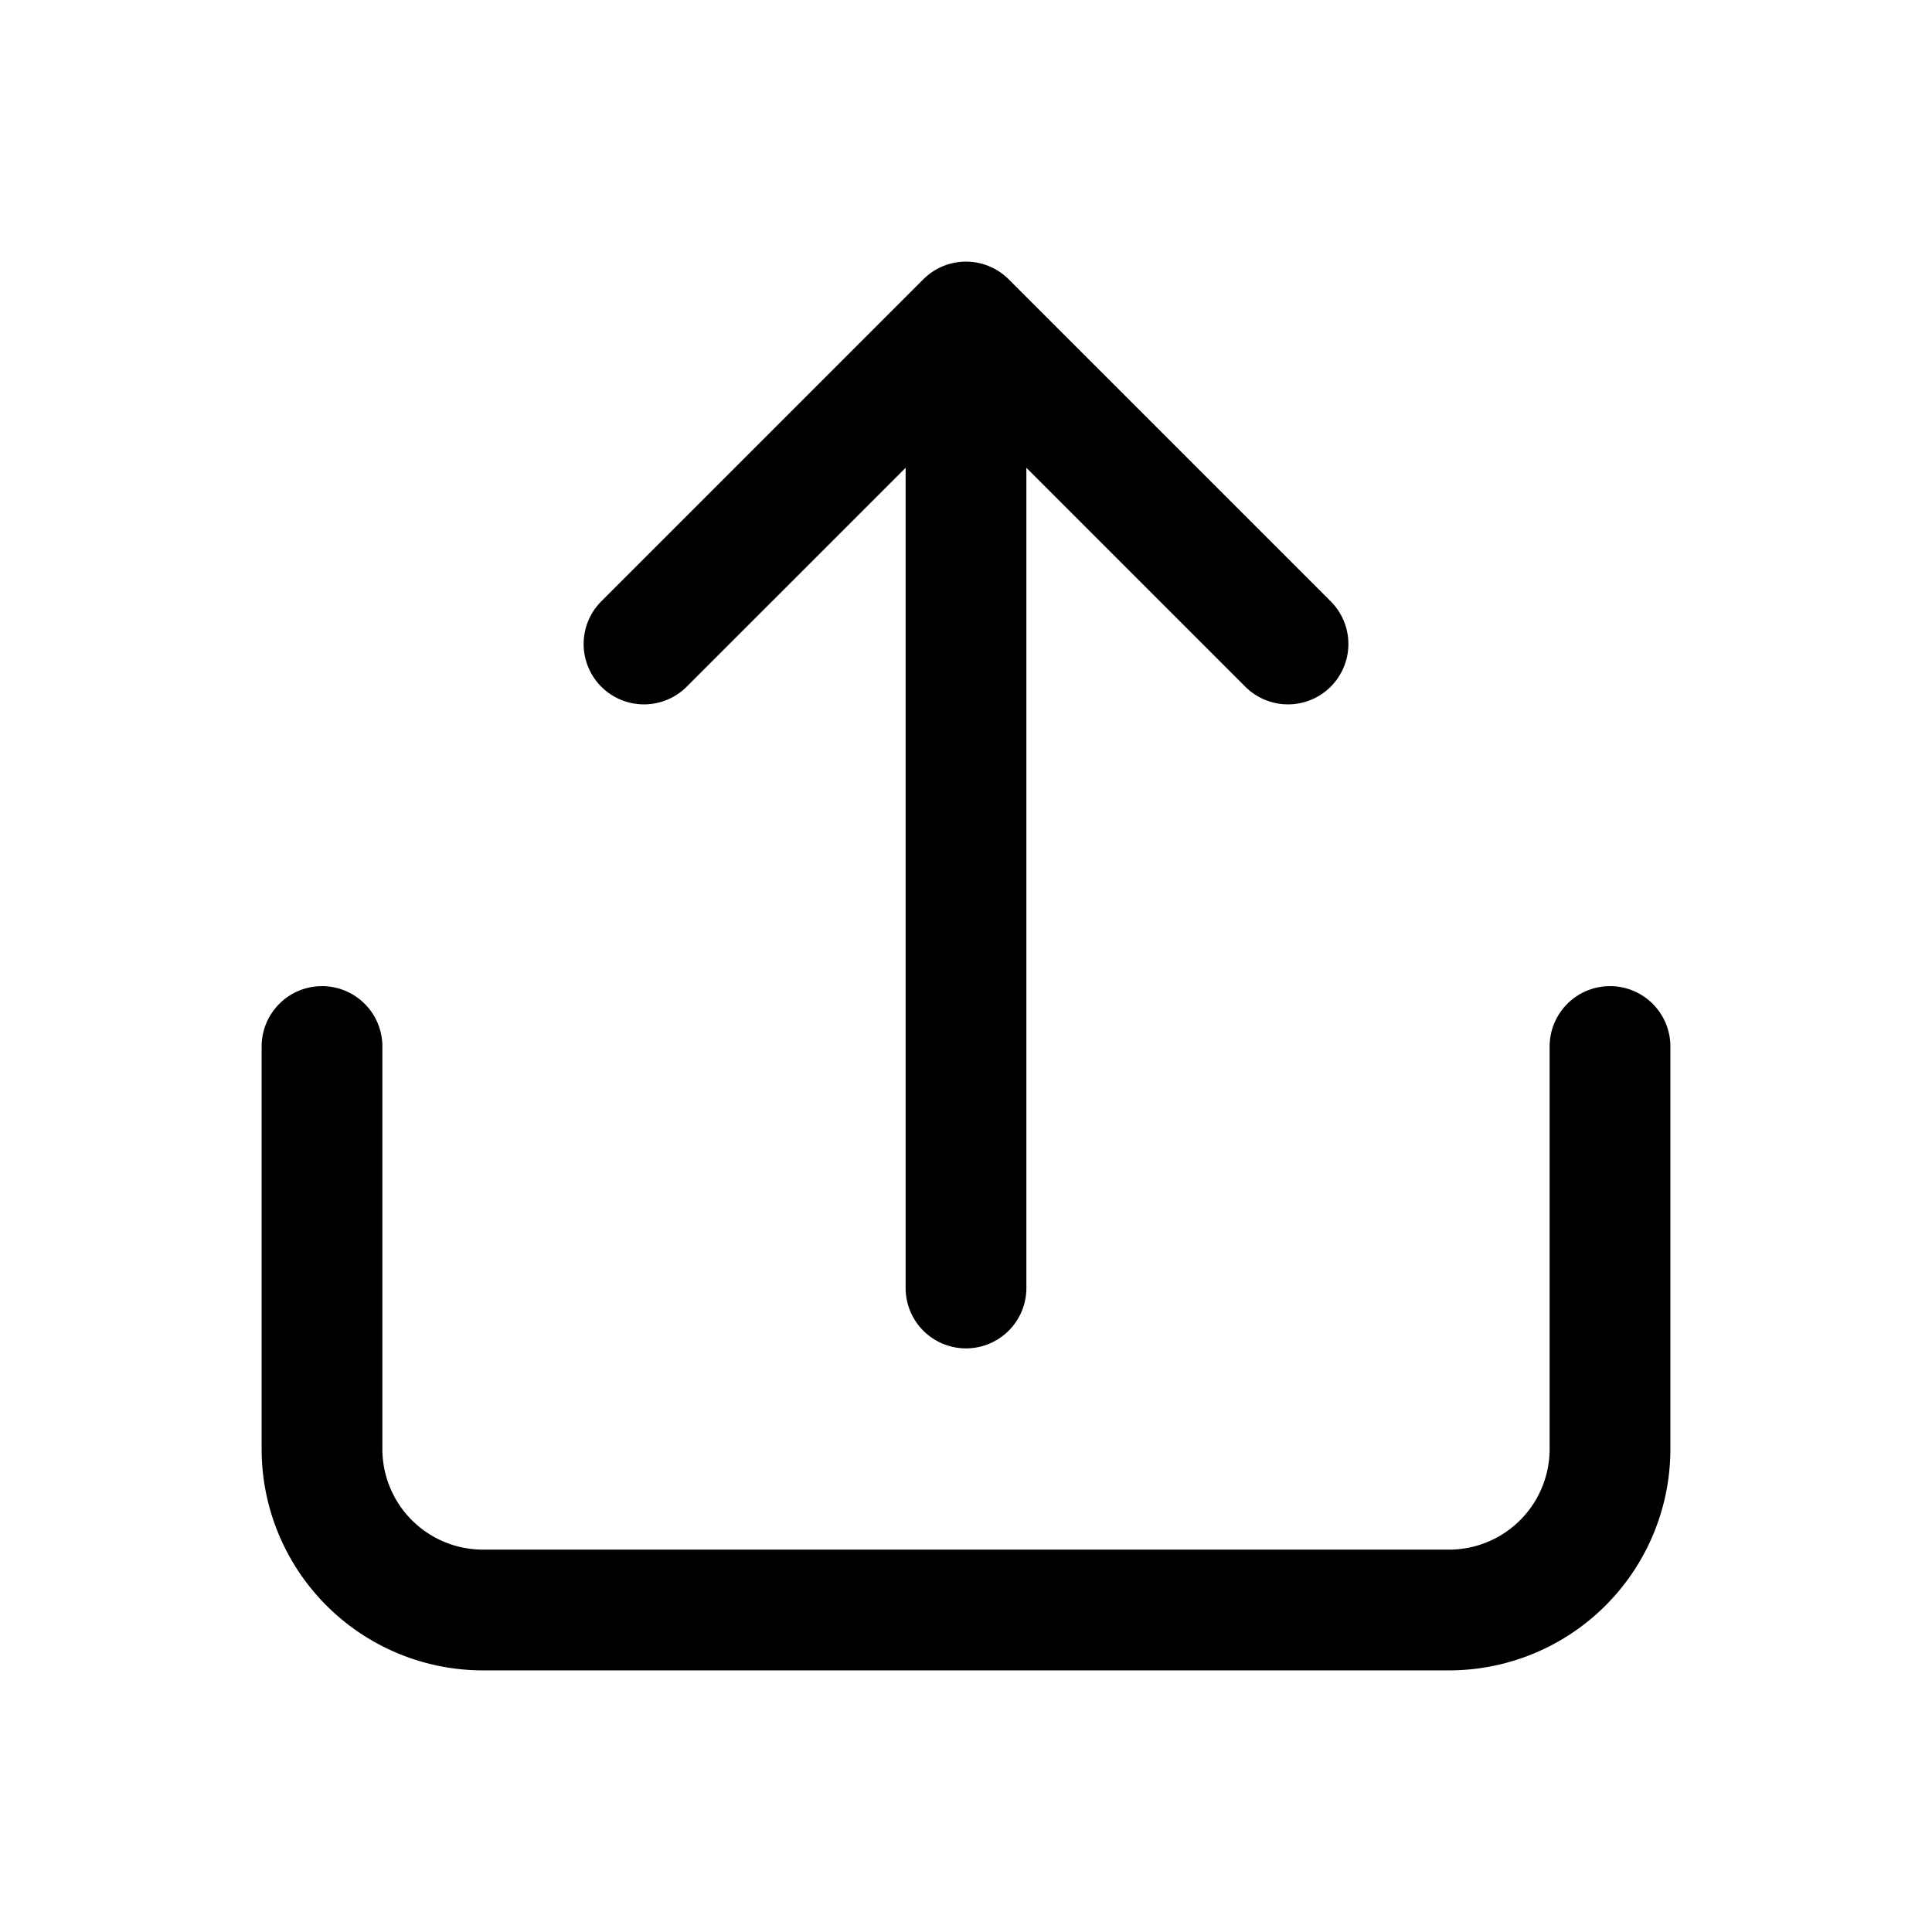 <svg xmlns="http://www.w3.org/2000/svg" width="800" height="800" fill="none" viewBox="0 0 24 24"><path stroke="#000" stroke-linecap="round" stroke-linejoin="round" stroke-width="1.5" d="M20 13v5a2 2 0 0 1-2 2H6a2 2 0 0 1-2-2v-5M16 8l-4-4m0 0L8 8m4-4v12"/></svg>
